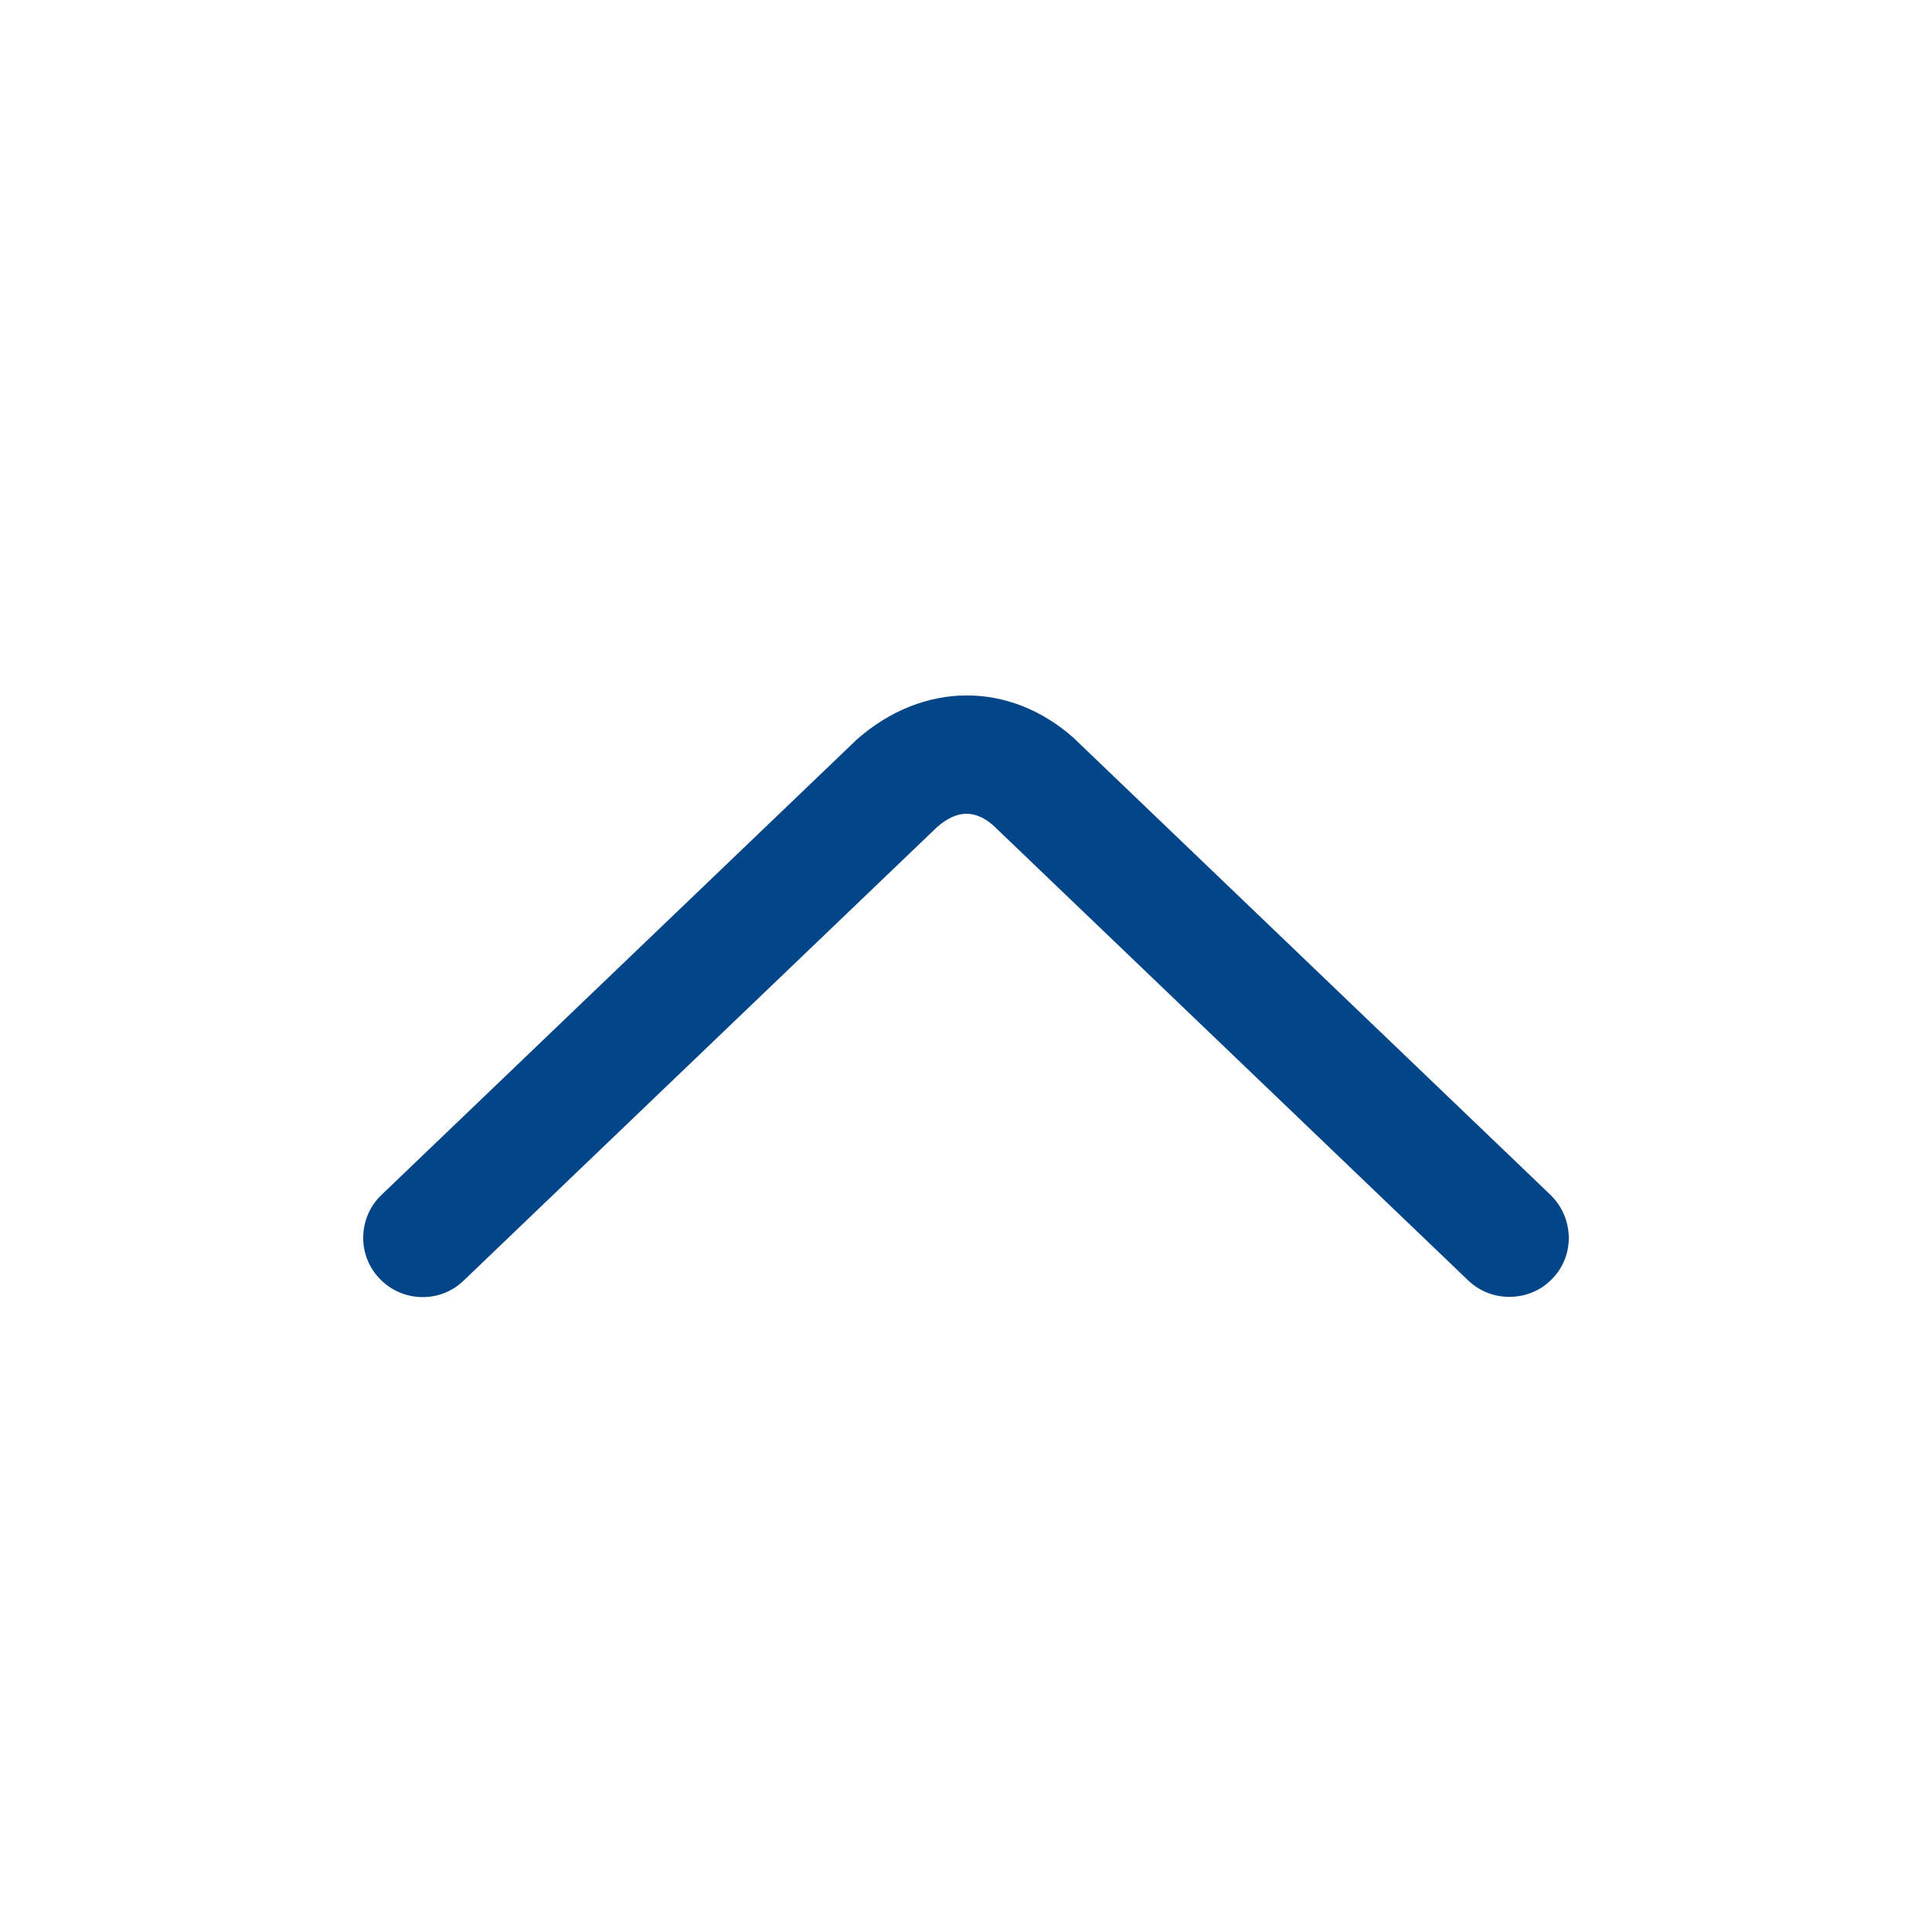 <svg width="32" height="32" viewBox="0 0 32 32" fill="none" xmlns="http://www.w3.org/2000/svg">
<path d="M25 21.48C24.75 21.48 24.51 21.39 24.32 21.21L16.45 13.67C16.15 13.41 15.85 13.41 15.52 13.7L7.68 21.21C7.29 21.59 6.66 21.57 6.29 21.18C5.91 20.79 5.93 20.16 6.32 19.79L14.19 12.25C15.29 11.28 16.72 11.28 17.78 12.22L25.68 19.79C26.07 20.17 26.09 20.79 25.71 21.18C25.52 21.38 25.26 21.48 25 21.48Z" fill="#024588"/>
</svg>
